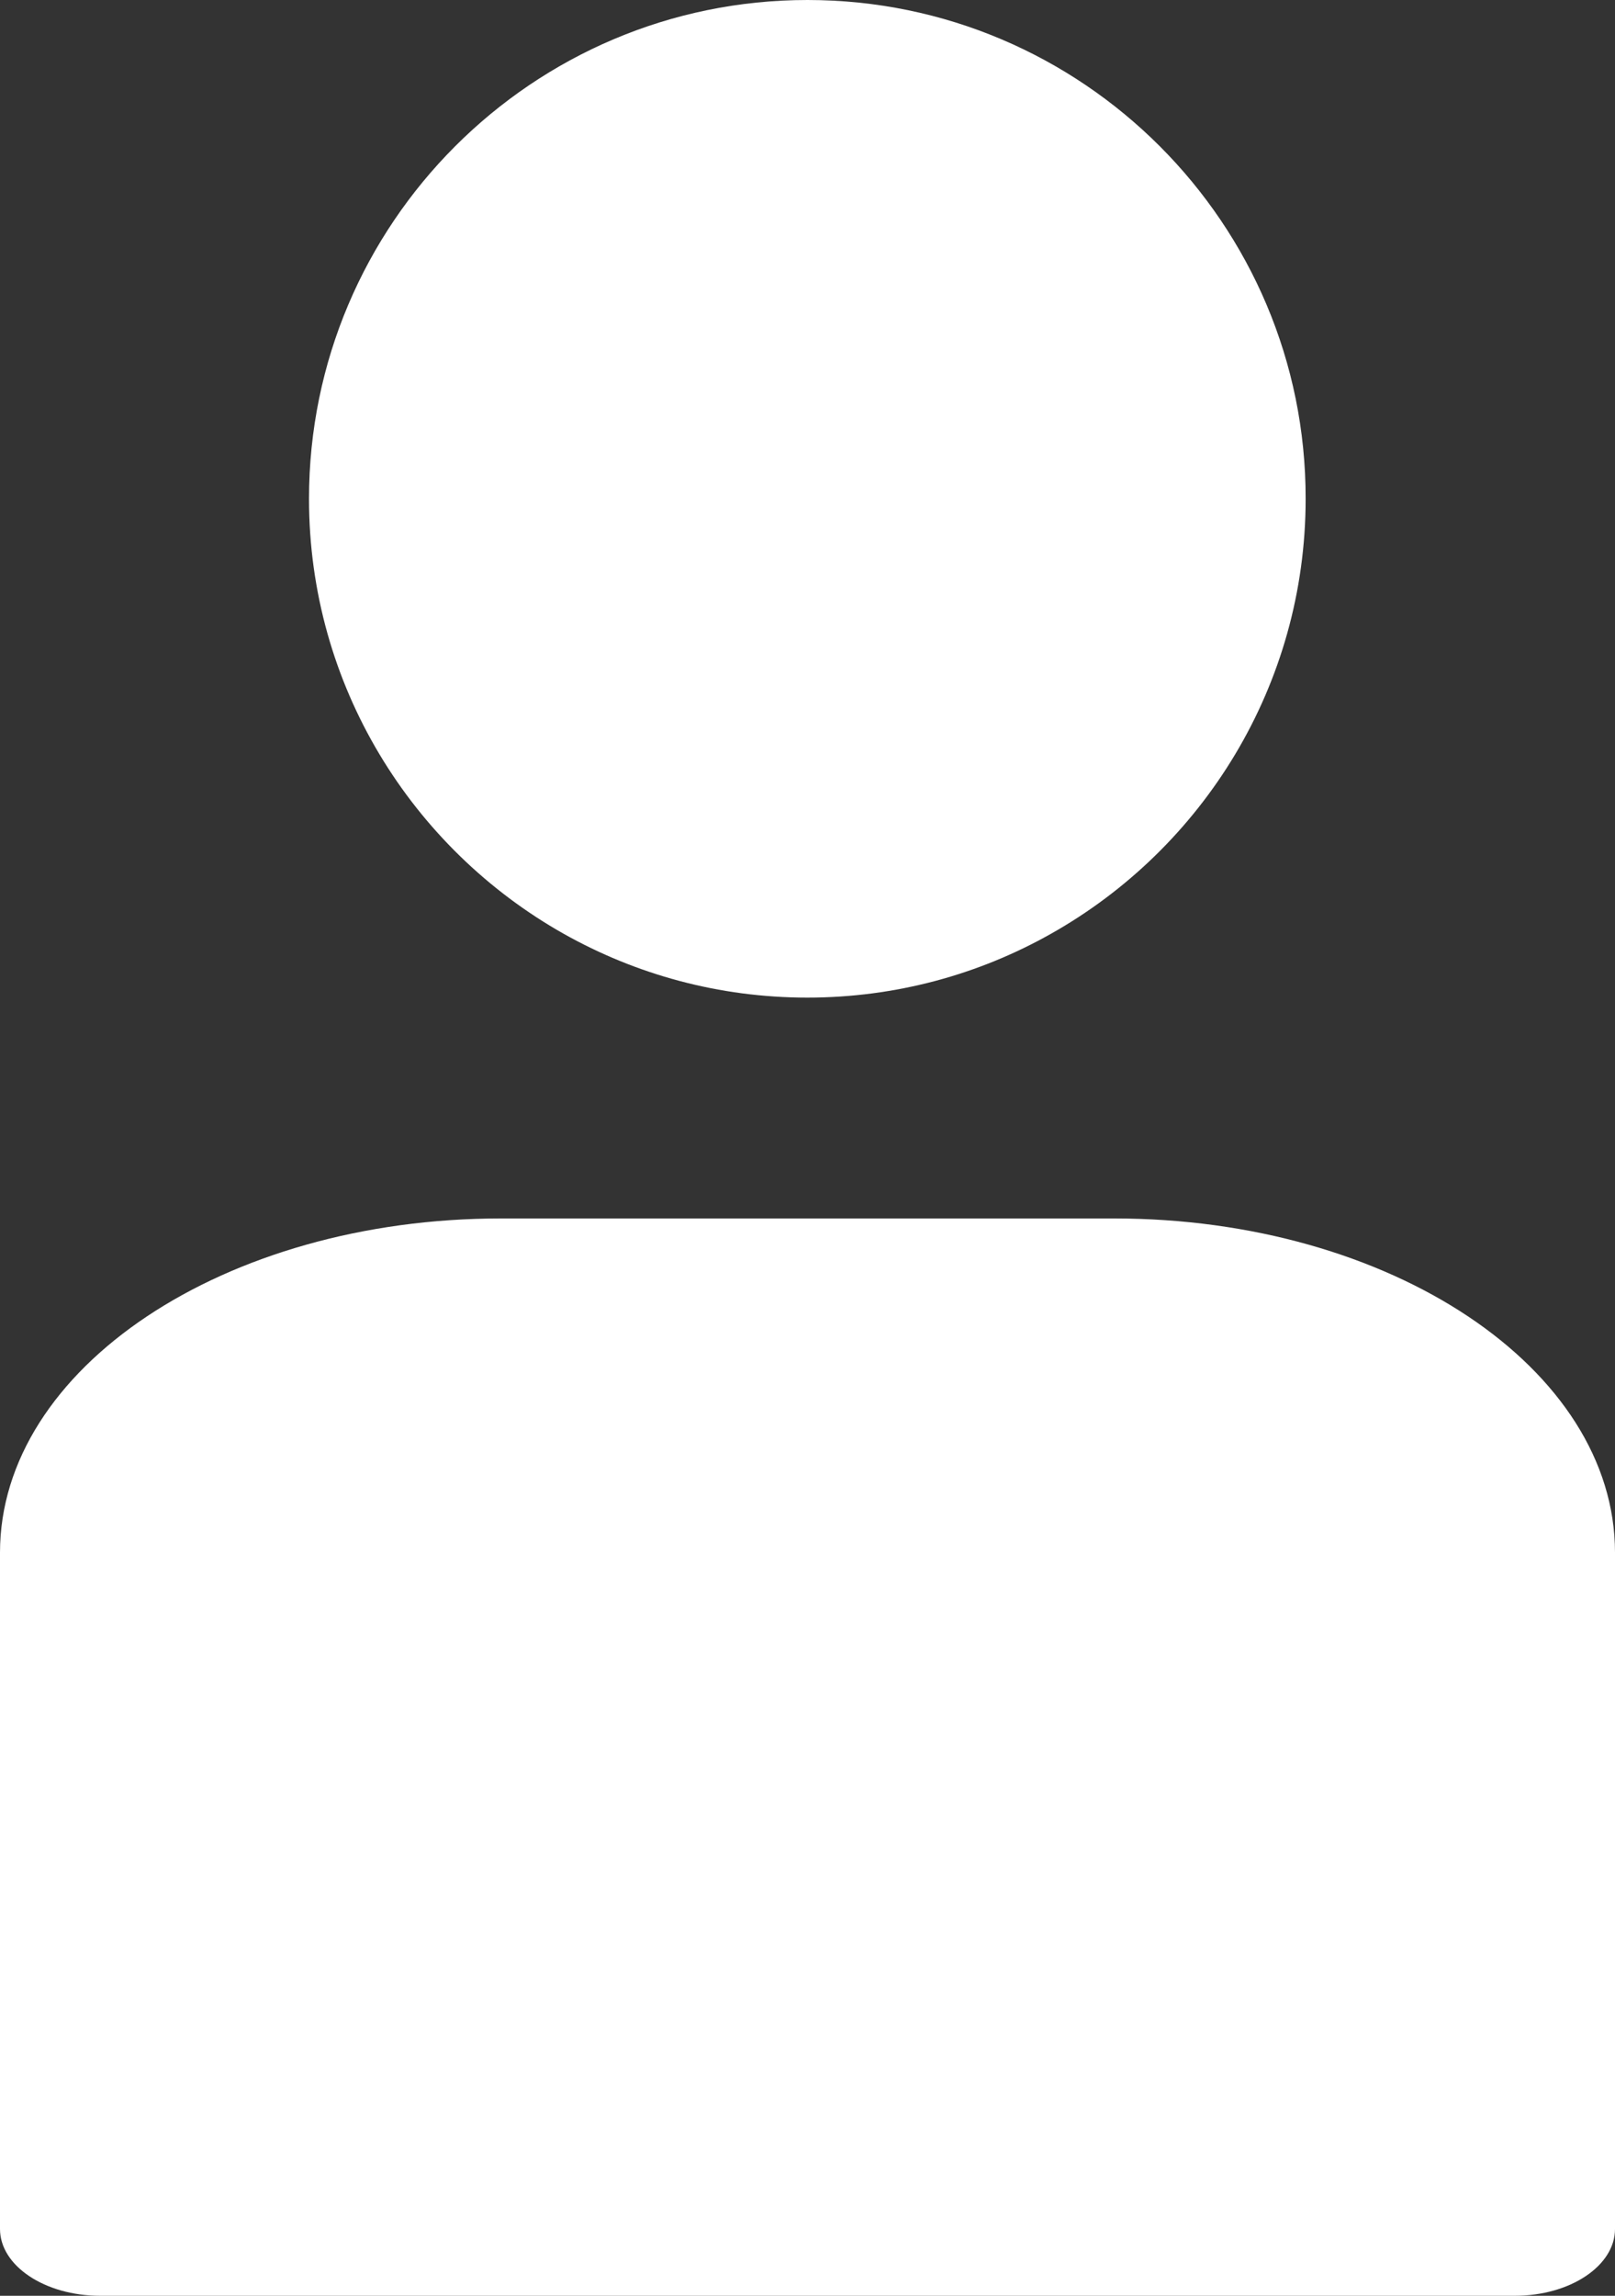 <svg xmlns="http://www.w3.org/2000/svg" width="9" height="12.786" viewBox="0 0 9 12.786">
  <rect x="0" y="0" width="9" height="12.786" fill="#333333" stroke="none"/>
  <g>
    <path fill="rgb(255,255,255)" fill-rule="evenodd" d="M6.209 6.786h-3.418C1.252 6.786 0 7.621 0 8.647v3.767c0 .205.25.372.558.372h7.884c.308 0 .558-.167.558-.372V8.647c0-1.026-1.252-1.861-2.791-1.861z"/>
    <path fill="rgb(255,255,255)" fill-rule="evenodd" d="M4.5 0C2.968 0 1.722 1.246 1.722 2.778c0 1.039.573 1.946 1.42 2.423.402.226.865.355 1.357.355.493 0 .956-.129 1.357-.355.847-.476 1.42-1.384 1.42-2.423C7.278 1.246 6.032 0 4.5 0z"/>
  </g>
</svg>
